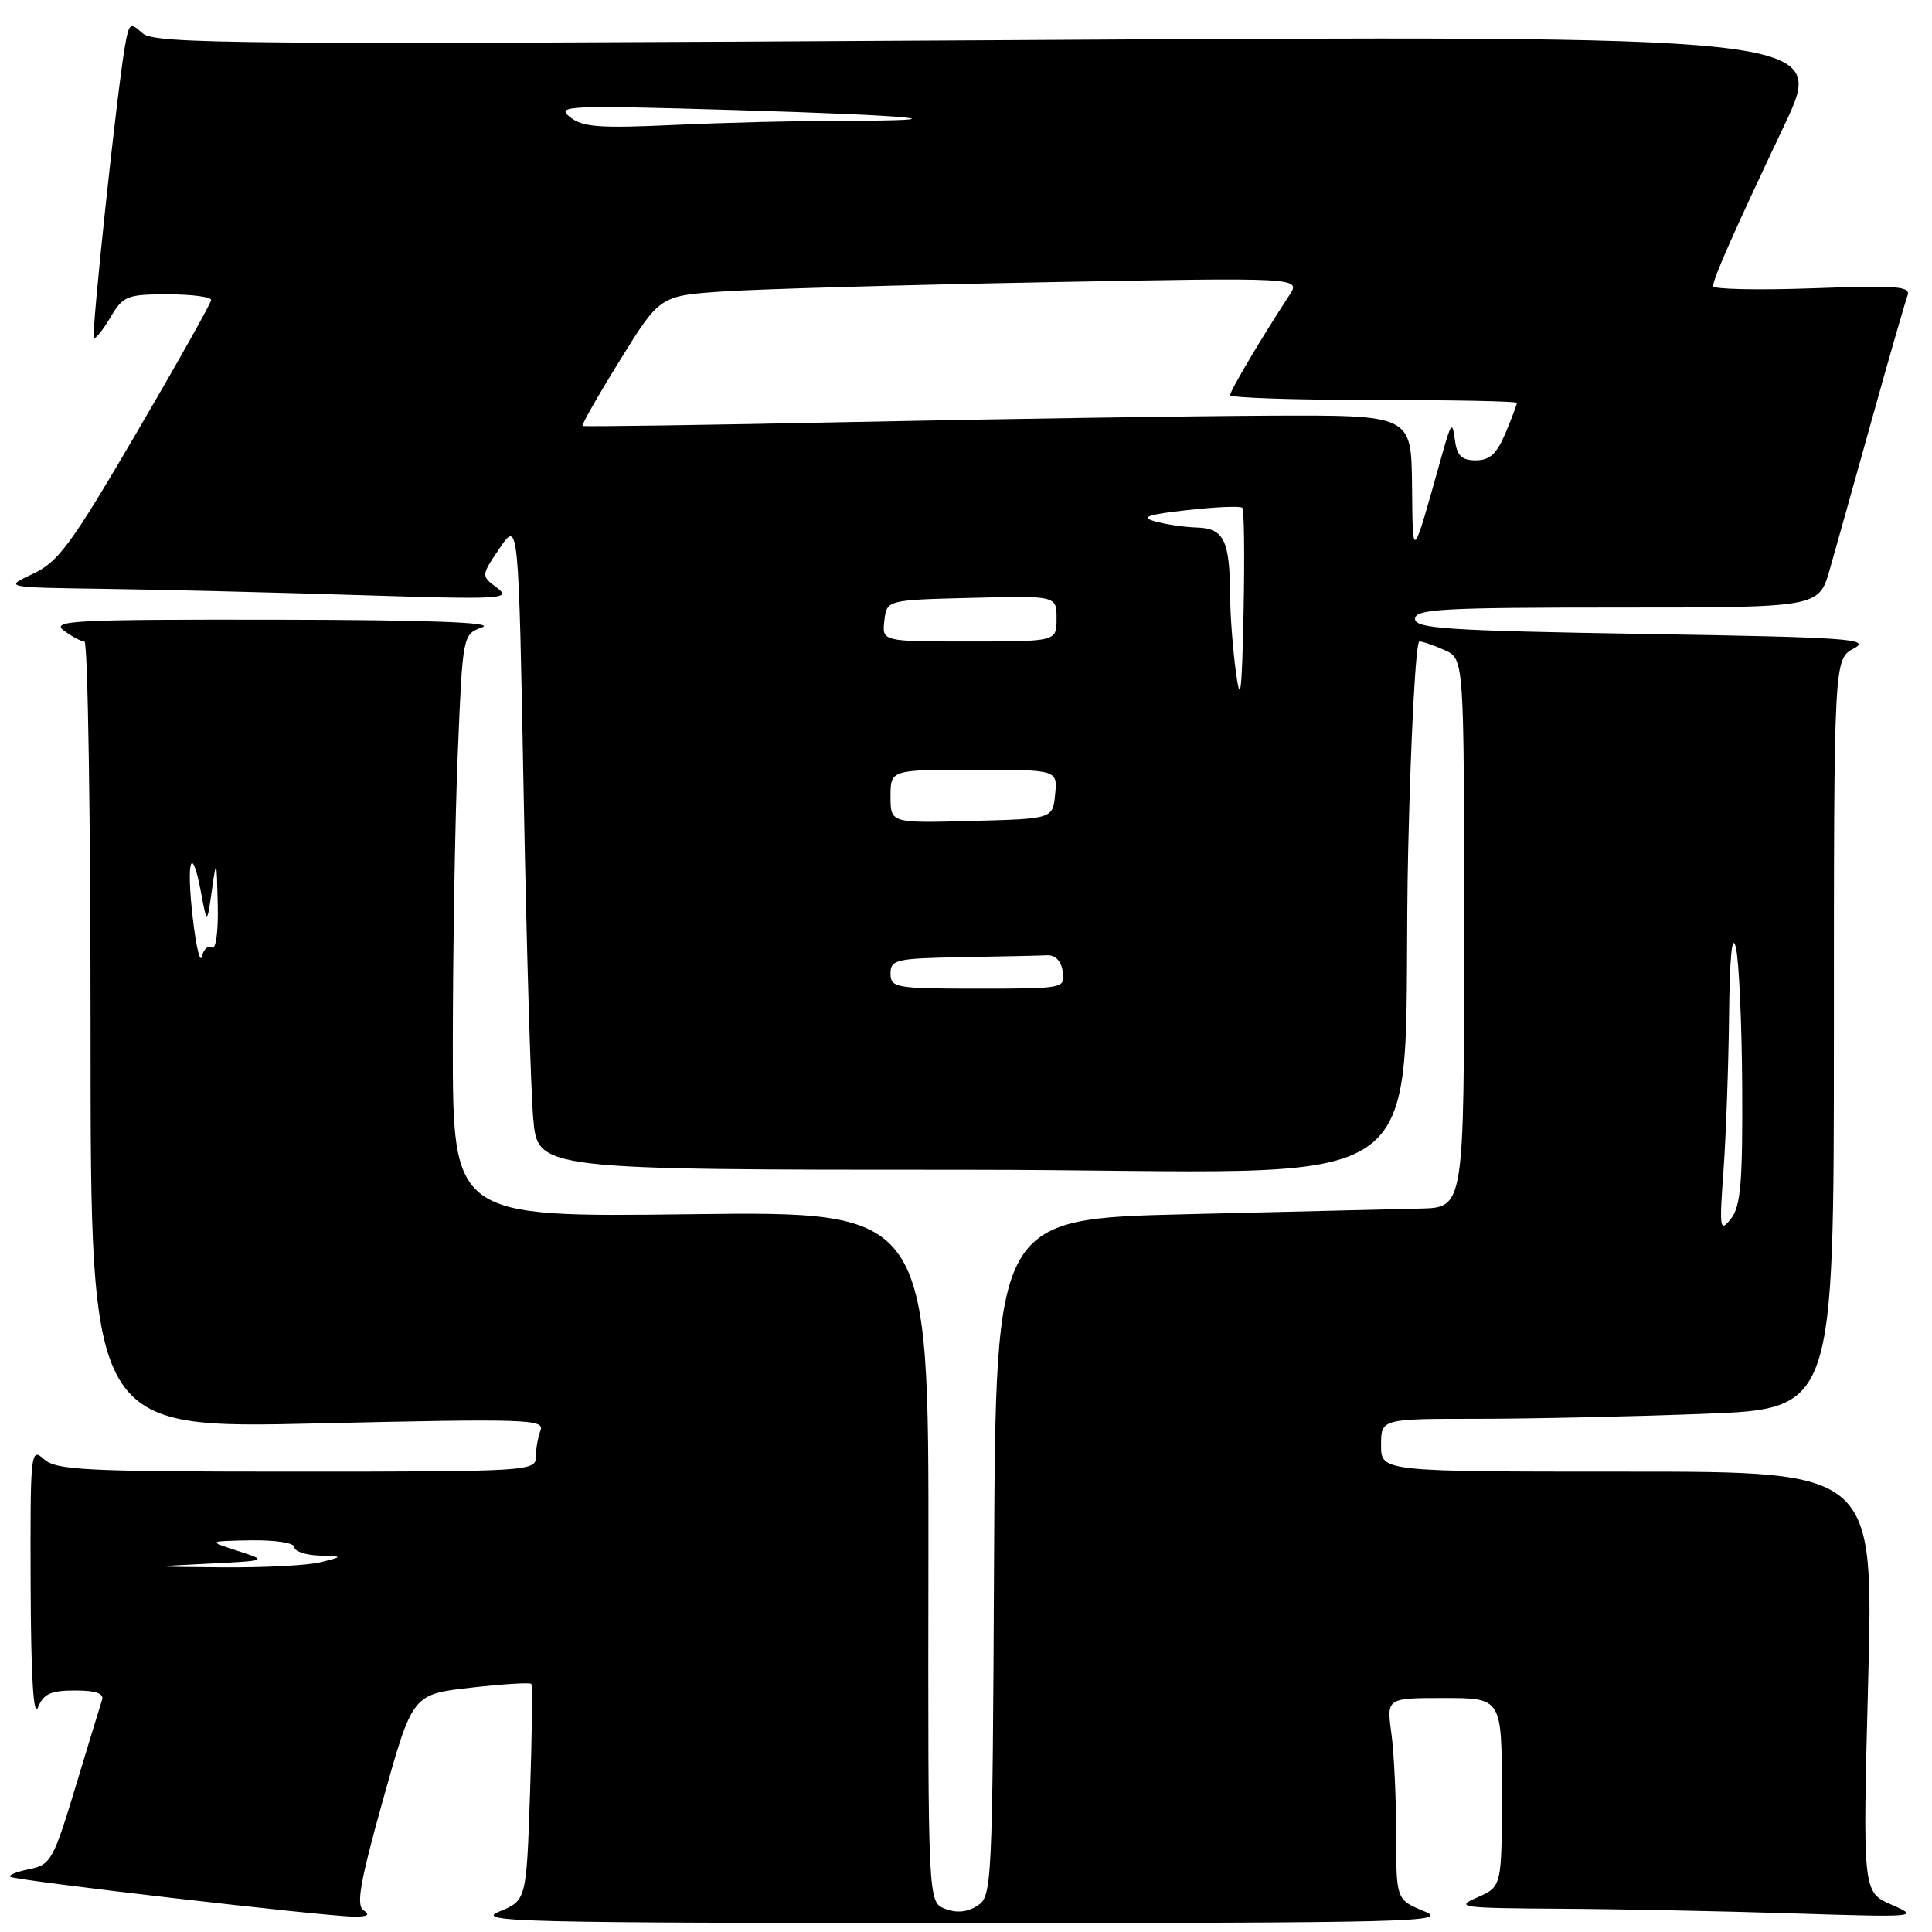 <?xml version="1.0" encoding="UTF-8" standalone="no"?>
<!DOCTYPE svg PUBLIC "-//W3C//DTD SVG 1.1//EN" "http://www.w3.org/Graphics/SVG/1.1/DTD/svg11.dtd" >
<svg xmlns="http://www.w3.org/2000/svg" xmlns:xlink="http://www.w3.org/1999/xlink" version="1.1" viewBox="0 0 256 256">
 <g >
 <path fill="currentColor"
d=" M 188.75 253.27 C 185.00 251.73 185.00 251.73 185.00 243.00 C 185.00 238.21 184.71 232.19 184.36 229.64 C 183.73 225.00 183.73 225.00 191.36 225.00 C 199.00 225.00 199.00 225.00 199.00 237.50 C 199.00 249.99 199.00 249.99 195.75 251.42 C 192.73 252.73 193.52 252.84 206.59 252.92 C 214.34 252.96 228.29 253.24 237.59 253.54 C 254.07 254.06 254.40 254.03 250.65 252.39 C 246.81 250.71 246.81 250.71 247.54 222.86 C 248.27 195.00 248.27 195.00 215.63 195.00 C 183.00 195.00 183.00 195.00 183.00 191.50 C 183.00 188.00 183.00 188.00 195.75 188.00 C 202.76 188.00 216.26 187.70 225.75 187.34 C 243.00 186.69 243.00 186.69 243.00 137.01 C 243.00 87.34 243.00 87.34 245.65 85.92 C 248.01 84.66 244.92 84.44 217.90 84.00 C 191.77 83.57 187.50 83.29 187.50 82.00 C 187.50 80.70 191.14 80.50 214.25 80.50 C 241.00 80.50 241.00 80.50 242.44 75.50 C 243.23 72.75 245.74 63.79 248.03 55.59 C 250.31 47.39 252.44 40.02 252.75 39.20 C 253.24 37.93 251.50 37.79 240.16 38.20 C 232.92 38.46 227.00 38.33 227.00 37.92 C 227.00 36.91 229.64 30.94 236.44 16.58 C 242.08 4.67 242.08 4.67 131.36 5.33 C 30.98 5.92 20.48 5.84 18.88 4.40 C 17.25 2.91 17.09 3.03 16.55 6.15 C 15.48 12.31 12.06 44.40 12.44 44.77 C 12.64 44.97 13.62 43.76 14.62 42.07 C 16.31 39.21 16.82 39.00 22.22 39.00 C 25.40 39.00 27.99 39.34 27.98 39.75 C 27.96 40.16 23.51 48.09 18.08 57.37 C 9.42 72.16 7.72 74.47 4.35 76.04 C 0.50 77.84 0.50 77.84 14.00 78.03 C 21.43 78.13 36.61 78.51 47.75 78.86 C 66.48 79.45 67.84 79.38 65.86 77.89 C 63.73 76.29 63.73 76.29 66.22 72.62 C 68.71 68.96 68.71 68.96 69.39 105.23 C 69.76 125.18 70.33 144.54 70.66 148.25 C 71.26 155.00 71.26 155.00 128.03 155.00 C 193.32 155.00 185.46 160.74 186.60 112.25 C 186.95 97.26 187.61 85.00 188.07 85.00 C 188.53 85.00 190.05 85.52 191.45 86.16 C 194.00 87.32 194.00 87.32 194.00 123.66 C 194.00 160.00 194.00 160.00 188.25 160.14 C 185.09 160.22 171.12 160.56 157.22 160.89 C 131.94 161.50 131.94 161.50 131.72 206.38 C 131.51 250.04 131.45 251.29 129.50 252.53 C 128.17 253.38 126.74 253.52 125.23 252.93 C 122.96 252.05 122.96 252.05 123.02 206.28 C 123.07 160.50 123.07 160.50 91.54 160.89 C 60.00 161.29 60.00 161.29 60.00 138.39 C 60.01 125.80 60.30 108.43 60.66 99.78 C 61.31 84.06 61.31 84.06 63.91 83.11 C 65.65 82.47 56.71 82.14 36.50 82.11 C 9.91 82.07 6.72 82.23 8.44 83.53 C 9.51 84.34 10.75 85.00 11.19 85.00 C 11.64 85.00 12.00 108.47 12.00 137.16 C 12.00 189.31 12.00 189.31 42.12 188.61 C 69.70 187.97 72.20 188.05 71.62 189.54 C 71.28 190.43 71.00 192.03 71.00 193.08 C 71.00 194.93 69.88 195.00 39.33 195.00 C 11.26 195.00 7.45 194.81 5.83 193.35 C 4.06 191.75 4.00 192.33 4.06 210.10 C 4.10 222.12 4.44 227.72 5.03 226.25 C 5.76 224.44 6.72 224.00 9.94 224.00 C 12.69 224.00 13.81 224.39 13.52 225.25 C 13.30 225.94 11.71 231.13 10.00 236.79 C 7.08 246.46 6.71 247.11 3.91 247.67 C 2.27 248.00 1.12 248.45 1.35 248.68 C 1.83 249.17 43.28 253.97 47.00 253.97 C 48.70 253.97 49.08 253.71 48.19 253.14 C 47.16 252.48 47.69 249.44 50.77 238.41 C 54.66 224.50 54.66 224.50 62.37 223.63 C 66.61 223.15 70.23 222.92 70.40 223.13 C 70.57 223.33 70.50 229.87 70.23 237.66 C 69.75 251.82 69.75 251.82 66.12 253.31 C 62.86 254.66 68.95 254.81 127.50 254.81 C 186.96 254.81 192.18 254.67 188.75 253.27 Z  M 27.50 207.20 C 35.50 206.80 35.50 206.80 31.50 205.50 C 27.50 204.21 27.50 204.21 33.25 204.10 C 36.49 204.05 39.00 204.44 39.00 205.00 C 39.00 205.55 40.46 206.05 42.25 206.12 C 45.50 206.24 45.50 206.24 42.50 207.00 C 40.85 207.42 35.00 207.73 29.50 207.68 C 19.72 207.60 19.67 207.59 27.50 207.20 Z  M 228.38 155.00 C 228.71 150.32 229.04 141.10 229.11 134.50 C 229.19 126.80 229.51 123.57 230.00 125.50 C 230.42 127.15 230.80 135.47 230.85 144.00 C 230.92 156.74 230.65 159.86 229.35 161.50 C 227.88 163.35 227.81 162.88 228.38 155.00 Z  M 118.00 129.00 C 118.00 127.15 118.72 126.99 127.50 126.83 C 132.72 126.74 137.79 126.63 138.75 126.58 C 139.84 126.53 140.62 127.35 140.82 128.75 C 141.14 130.97 141.00 131.00 129.57 131.00 C 118.67 131.00 118.00 130.88 118.00 129.00 Z  M 25.55 121.70 C 24.65 114.02 25.38 111.63 26.62 118.18 C 27.43 122.50 27.43 122.50 28.07 118.00 C 28.68 113.67 28.71 113.73 28.85 119.81 C 28.94 123.45 28.61 125.88 28.08 125.55 C 27.57 125.23 26.97 125.77 26.75 126.74 C 26.52 127.71 25.98 125.44 25.55 121.70 Z  M 118.00 105.53 C 118.00 102.00 118.00 102.00 129.06 102.00 C 140.13 102.00 140.13 102.00 139.81 105.25 C 139.50 108.50 139.50 108.50 128.75 108.78 C 118.00 109.07 118.00 109.07 118.00 105.53 Z  M 163.76 89.00 C 163.35 85.97 163.01 81.47 163.00 79.00 C 162.96 71.61 162.19 70.01 158.63 69.90 C 156.91 69.85 154.38 69.47 153.00 69.07 C 151.08 68.52 152.08 68.17 157.33 67.59 C 161.08 67.17 164.36 67.03 164.61 67.28 C 164.86 67.52 164.93 73.75 164.78 81.11 C 164.55 92.03 164.36 93.48 163.76 89.00 Z  M 117.18 82.25 C 117.50 79.50 117.50 79.50 128.75 79.22 C 140.00 78.93 140.00 78.93 140.00 81.97 C 140.00 85.00 140.00 85.00 128.43 85.00 C 116.87 85.00 116.87 85.00 117.18 82.25 Z  M 187.10 64.25 C 187.00 55.00 187.00 55.00 168.25 55.08 C 157.94 55.13 133.30 55.50 113.50 55.91 C 93.70 56.32 77.36 56.56 77.19 56.44 C 77.03 56.32 79.26 52.39 82.17 47.70 C 87.44 39.18 87.44 39.18 95.97 38.61 C 100.66 38.30 119.77 37.75 138.44 37.40 C 172.39 36.76 172.39 36.76 170.84 39.13 C 167.16 44.75 163.00 51.77 163.00 52.36 C 163.00 52.71 171.55 53.00 182.00 53.00 C 192.45 53.00 201.00 53.17 201.00 53.38 C 201.00 53.59 200.32 55.39 199.49 57.38 C 198.34 60.13 197.39 61.00 195.55 61.00 C 193.67 61.00 193.05 60.39 192.77 58.25 C 192.45 55.80 192.28 55.99 191.15 60.00 C 187.01 74.72 187.22 74.49 187.10 64.25 Z  M 75.50 15.49 C 73.65 14.00 75.28 13.93 97.00 14.57 C 121.48 15.29 128.57 16.00 111.32 16.00 C 105.82 16.00 95.96 16.25 89.41 16.55 C 79.38 17.02 77.18 16.85 75.50 15.49 Z "/>
</g>
</svg>